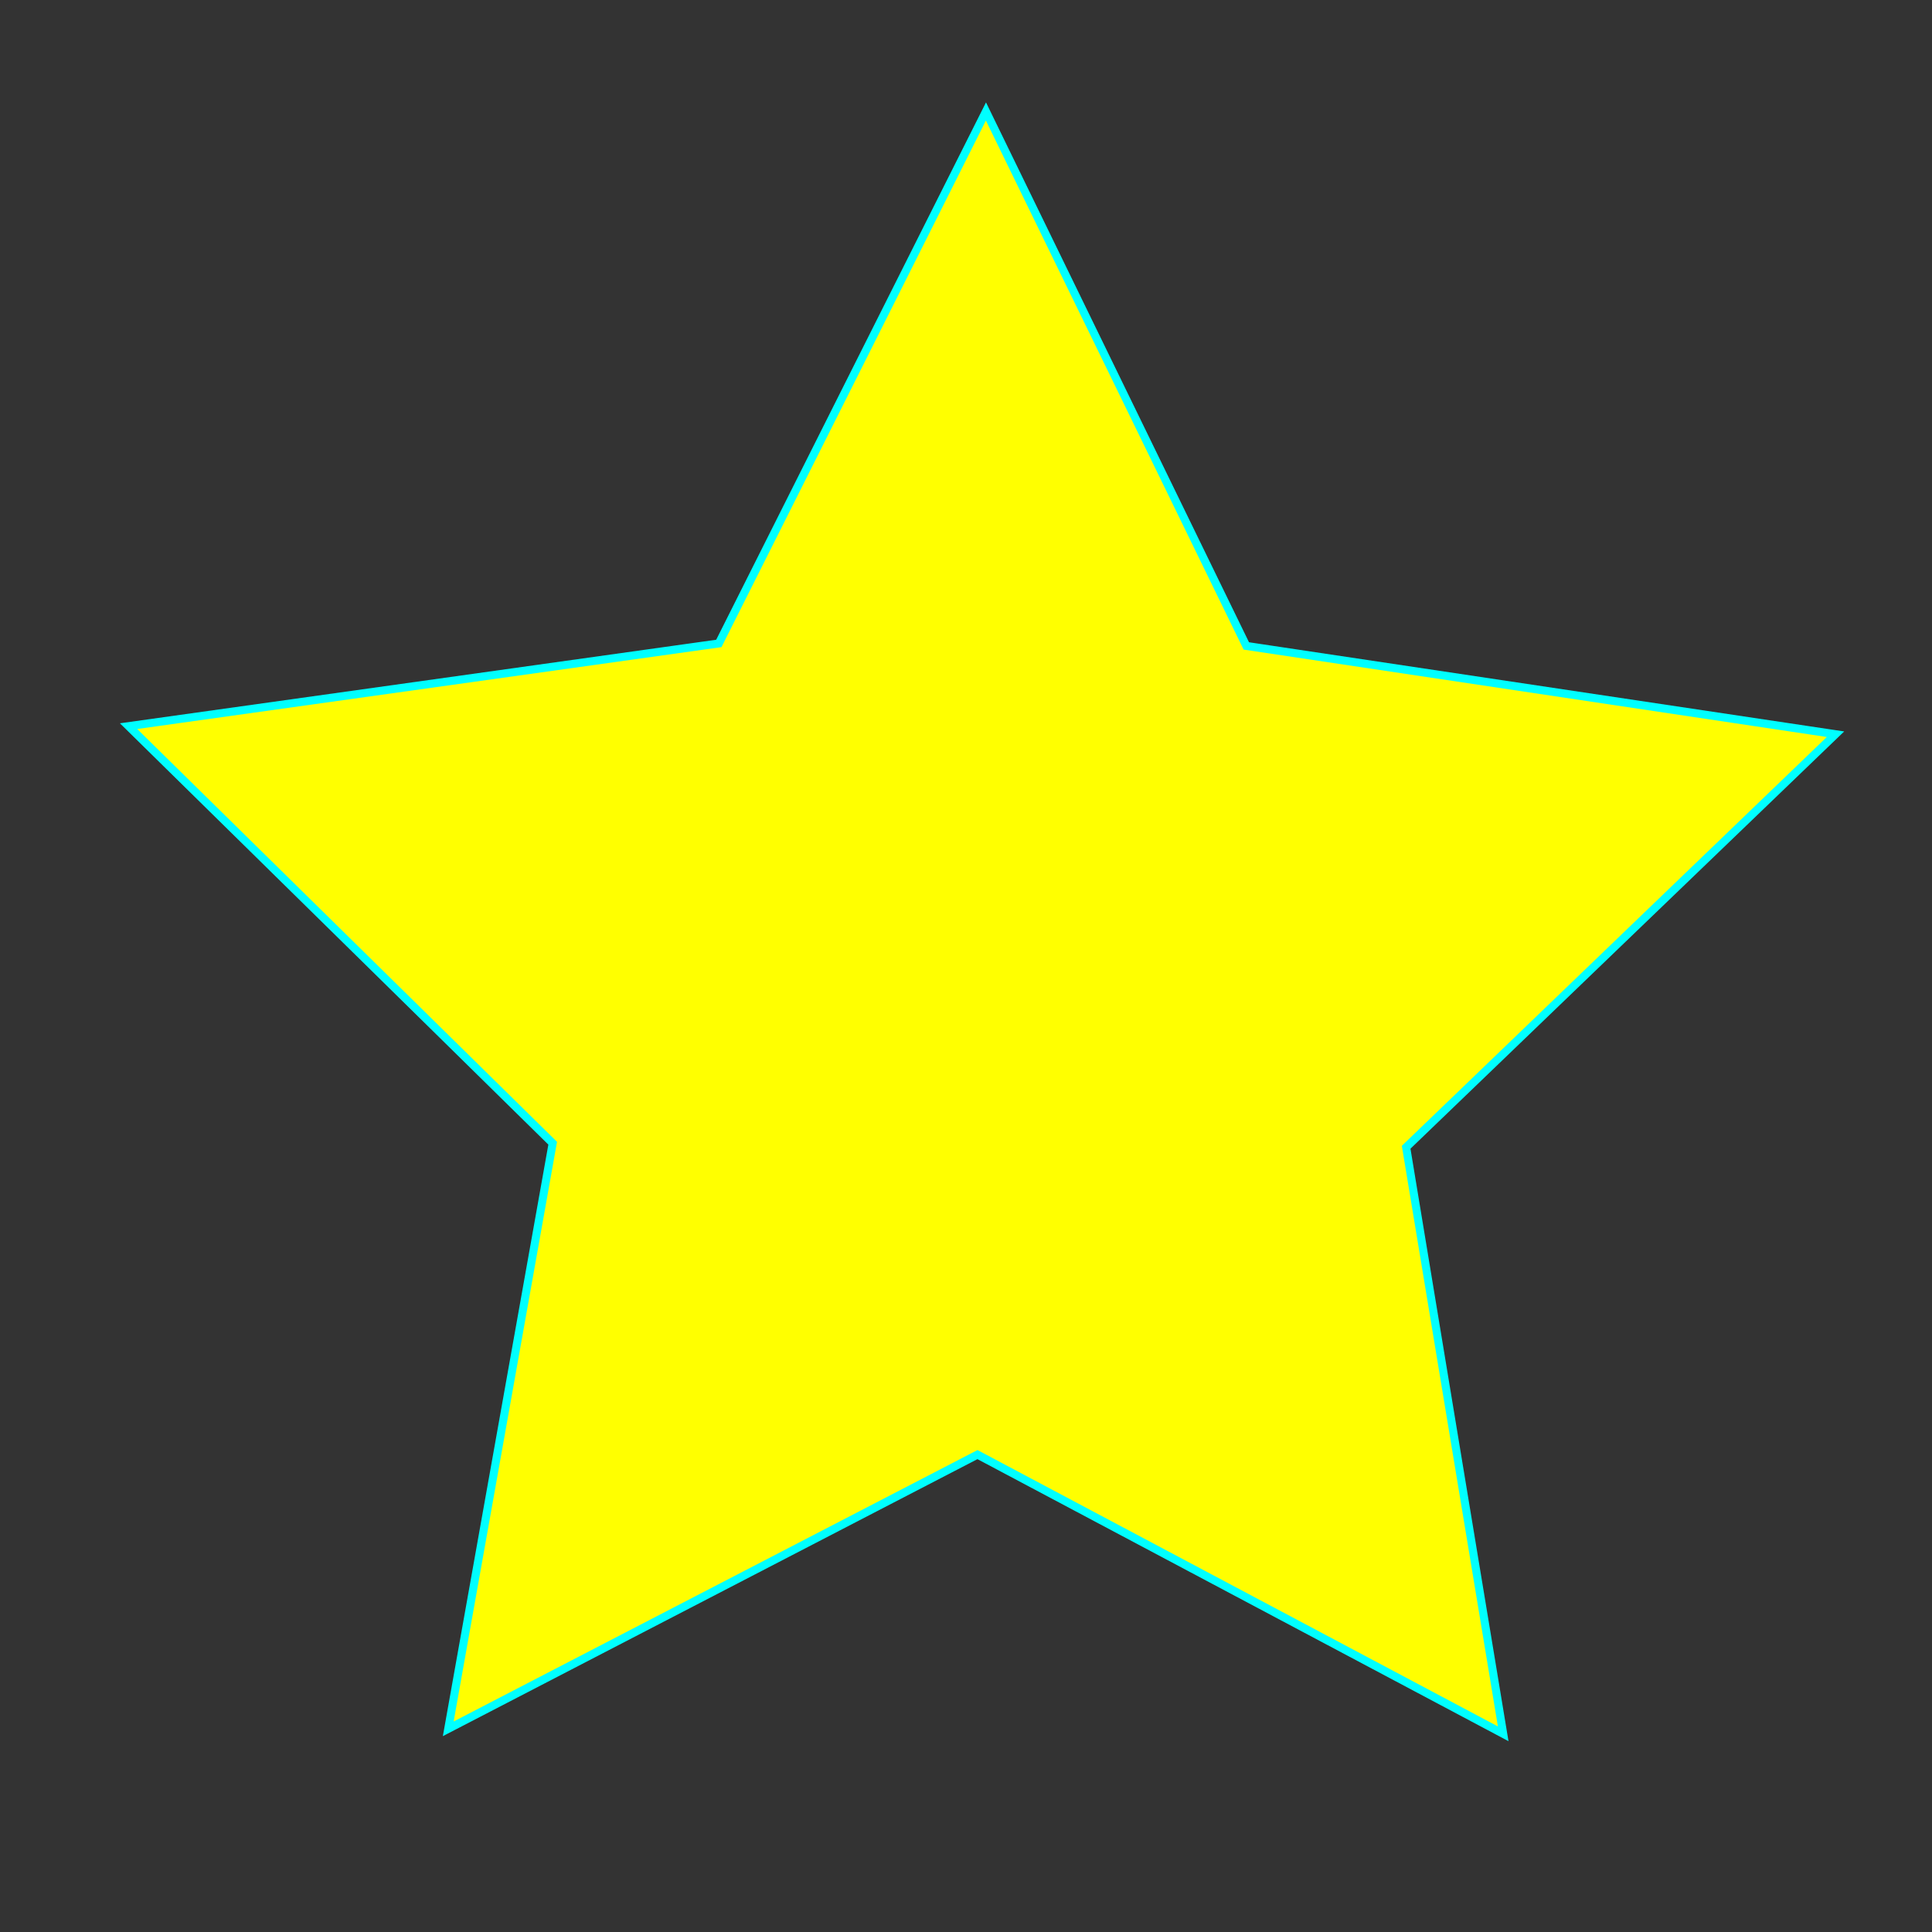 <svg xmlns="http://www.w3.org/2000/svg" width="480" height="480" viewBox="0 0 480 480"><rect x="0" y="0" width="480" height="480" fill="#333333" stroke="none"/><path fill="#ff0" stroke="#0ff" stroke-width="2" stroke-miterlimit="10" d="M111.368 429.518l25.946-145.487-105.37-103.62 146.65-20.551 66.36-132.167 64.688 132.786 146.383 21.936-106.671 102.617 24.11 145.724-130.614-69.365z"/></svg>